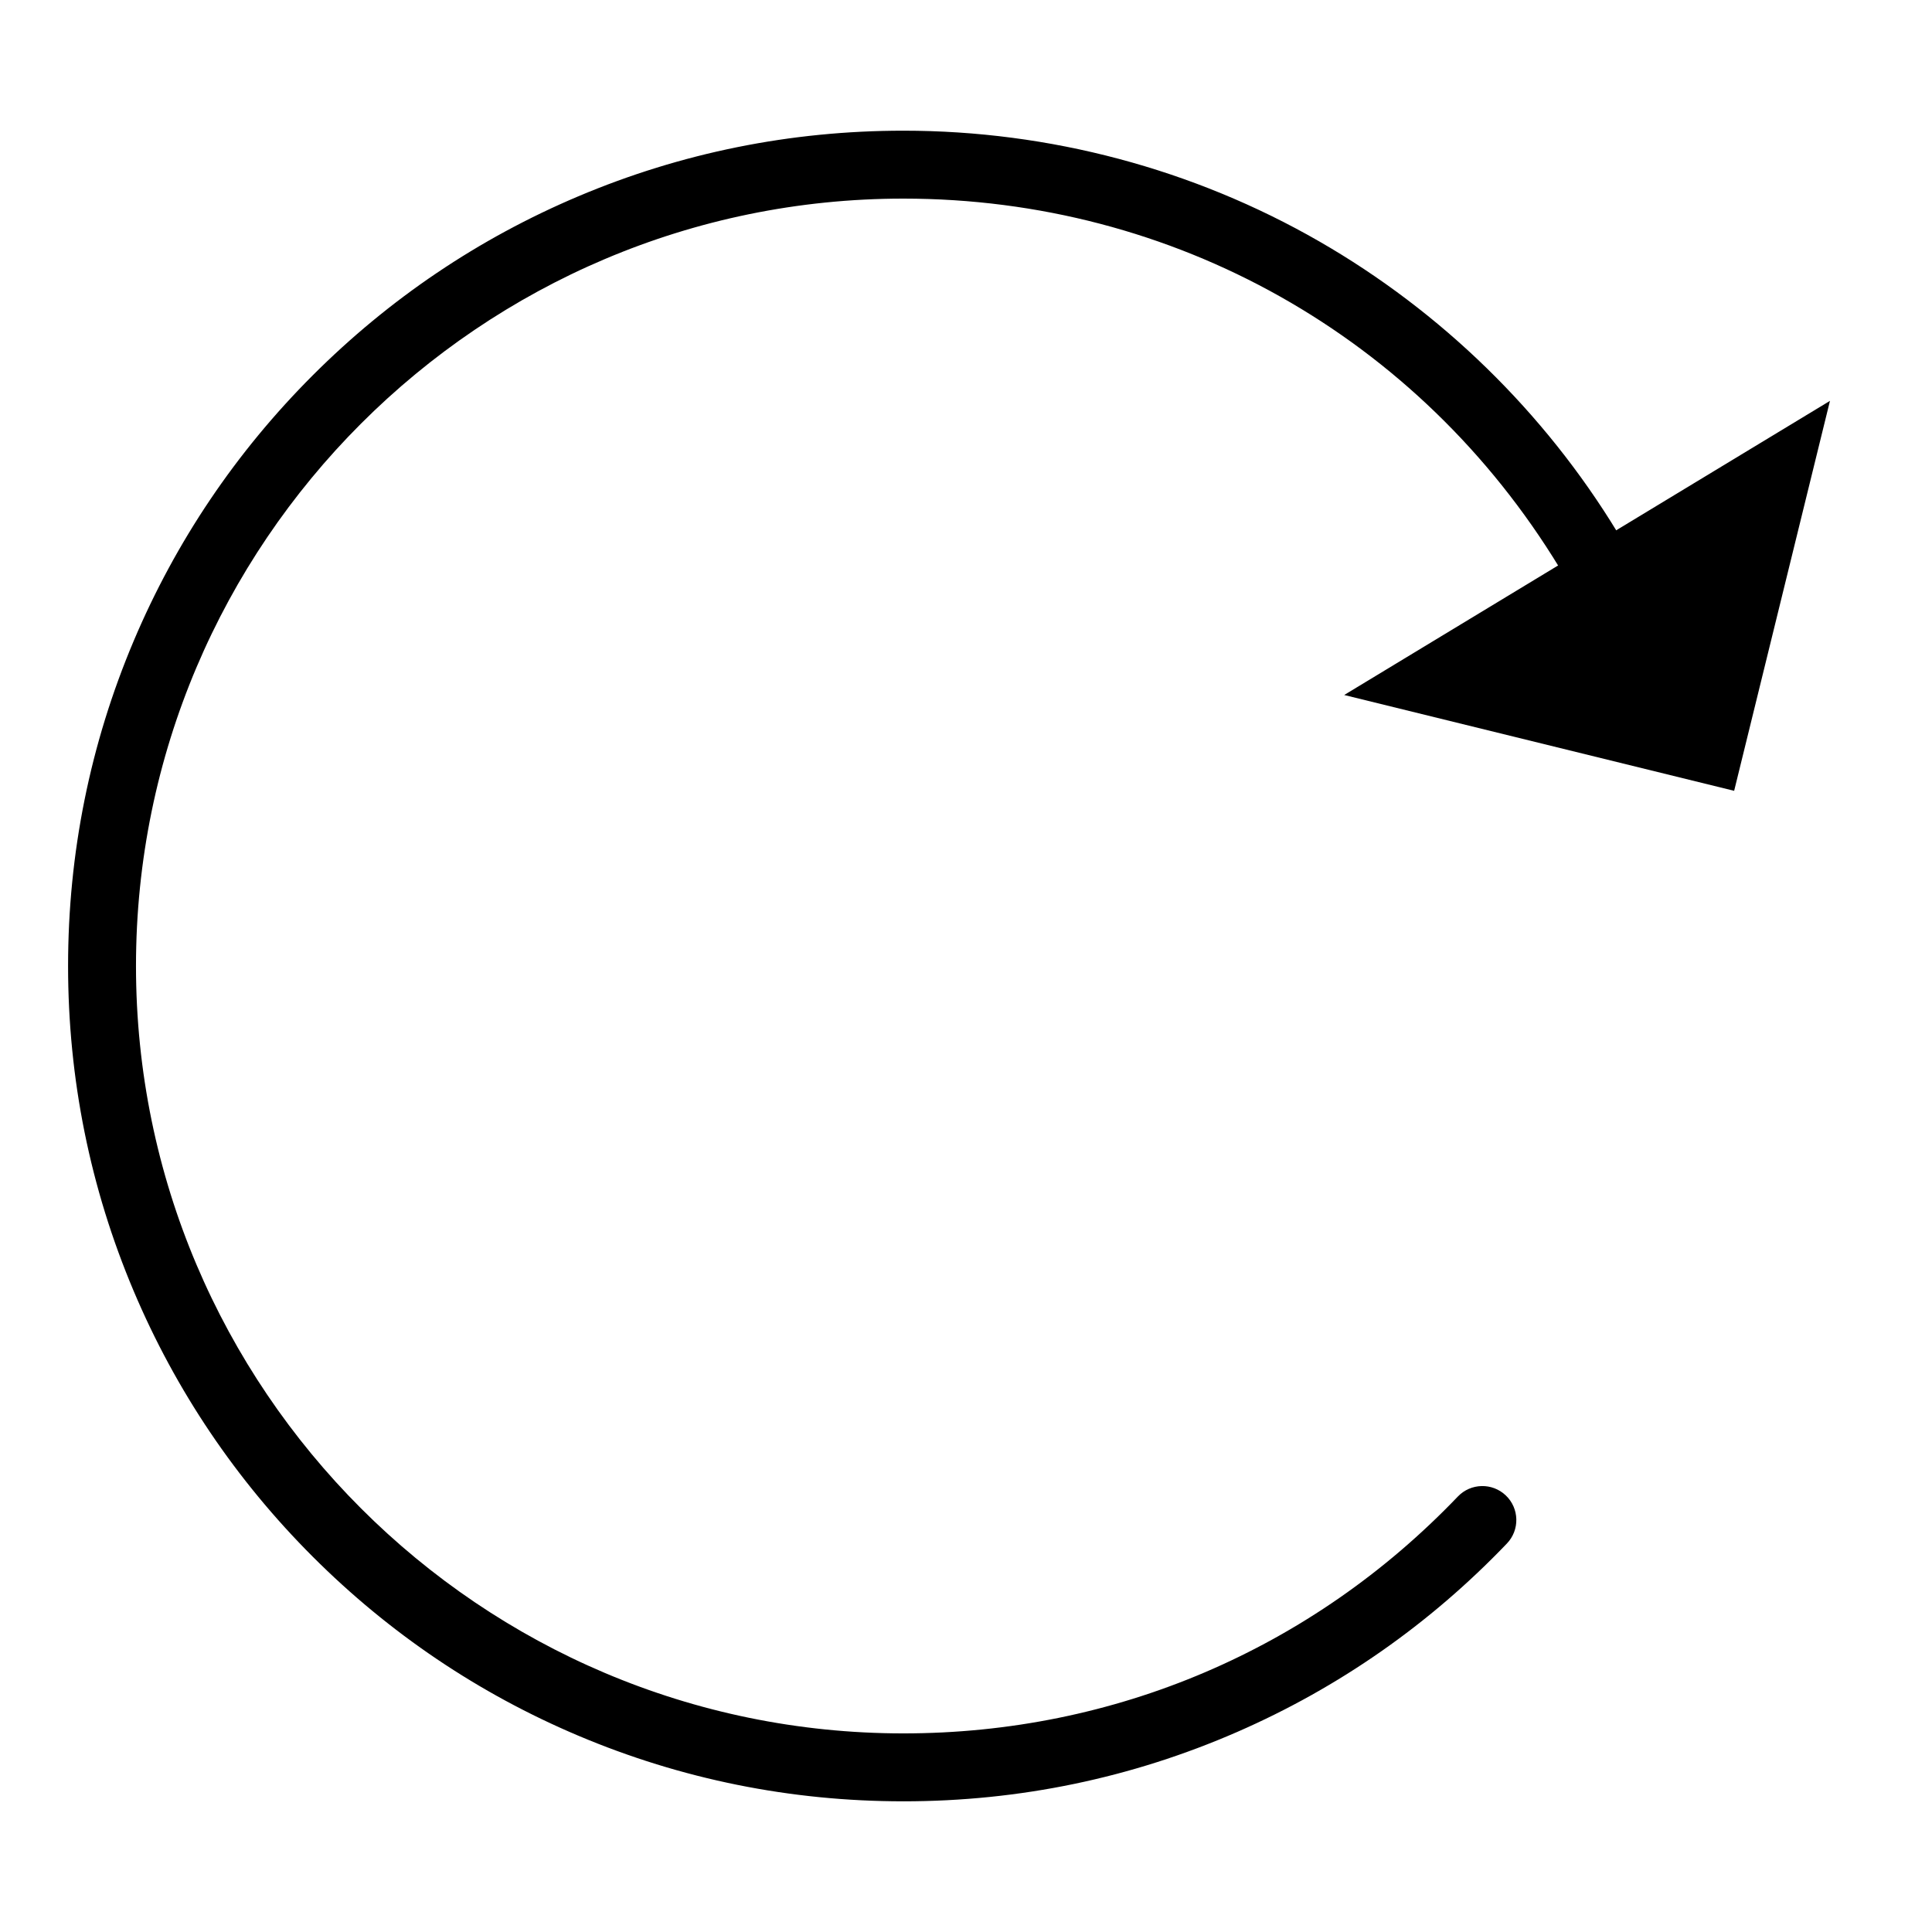 <?xml version="1.0" standalone="no"?><!DOCTYPE svg PUBLIC "-//W3C//DTD SVG 1.1//EN" "http://www.w3.org/Graphics/SVG/1.1/DTD/svg11.dtd"><svg t="1724822991104" class="icon" viewBox="0 0 1024 1024" version="1.1" xmlns="http://www.w3.org/2000/svg" p-id="10362" xmlns:xlink="http://www.w3.org/1999/xlink" width="200" height="200"><path d="M478.815 954.734c-59.762 0-117.746-11.708-172.34-34.799-52.723-22.299-100.069-54.22-140.723-94.873s-72.574-88-94.873-140.723C47.789 629.746 36.081 571.763 36.081 512c0-59.762 11.708-117.746 34.799-172.34 22.299-52.723 54.219-100.069 94.873-140.723s88-72.574 140.723-94.874c54.594-23.091 112.578-34.799 172.34-34.799 77.399 0 153.58 20.27 220.306 58.62 64.709 37.189 119.42 90.566 158.221 154.358 5.166 8.494 2.469 19.567-6.025 24.733-8.495 5.167-19.566 2.467-24.732-6.025-74.528-122.531-204.536-195.685-347.771-195.685-224.274 0-406.734 182.46-406.734 406.735s182.46 406.734 406.734 406.734c112.038 0 216.403-44.584 293.872-125.538 6.871-7.183 18.267-7.435 25.45-0.561 7.182 6.873 7.433 18.268 0.56 25.449-40.893 42.733-89.001 76.344-142.99 99.897-55.898 24.388-115.413 36.753-176.892 36.753z" p-id="10363"></path><path d="M712.449 368.364l206.685 50.786 50.785-206.685z" p-id="10364"></path></svg>
